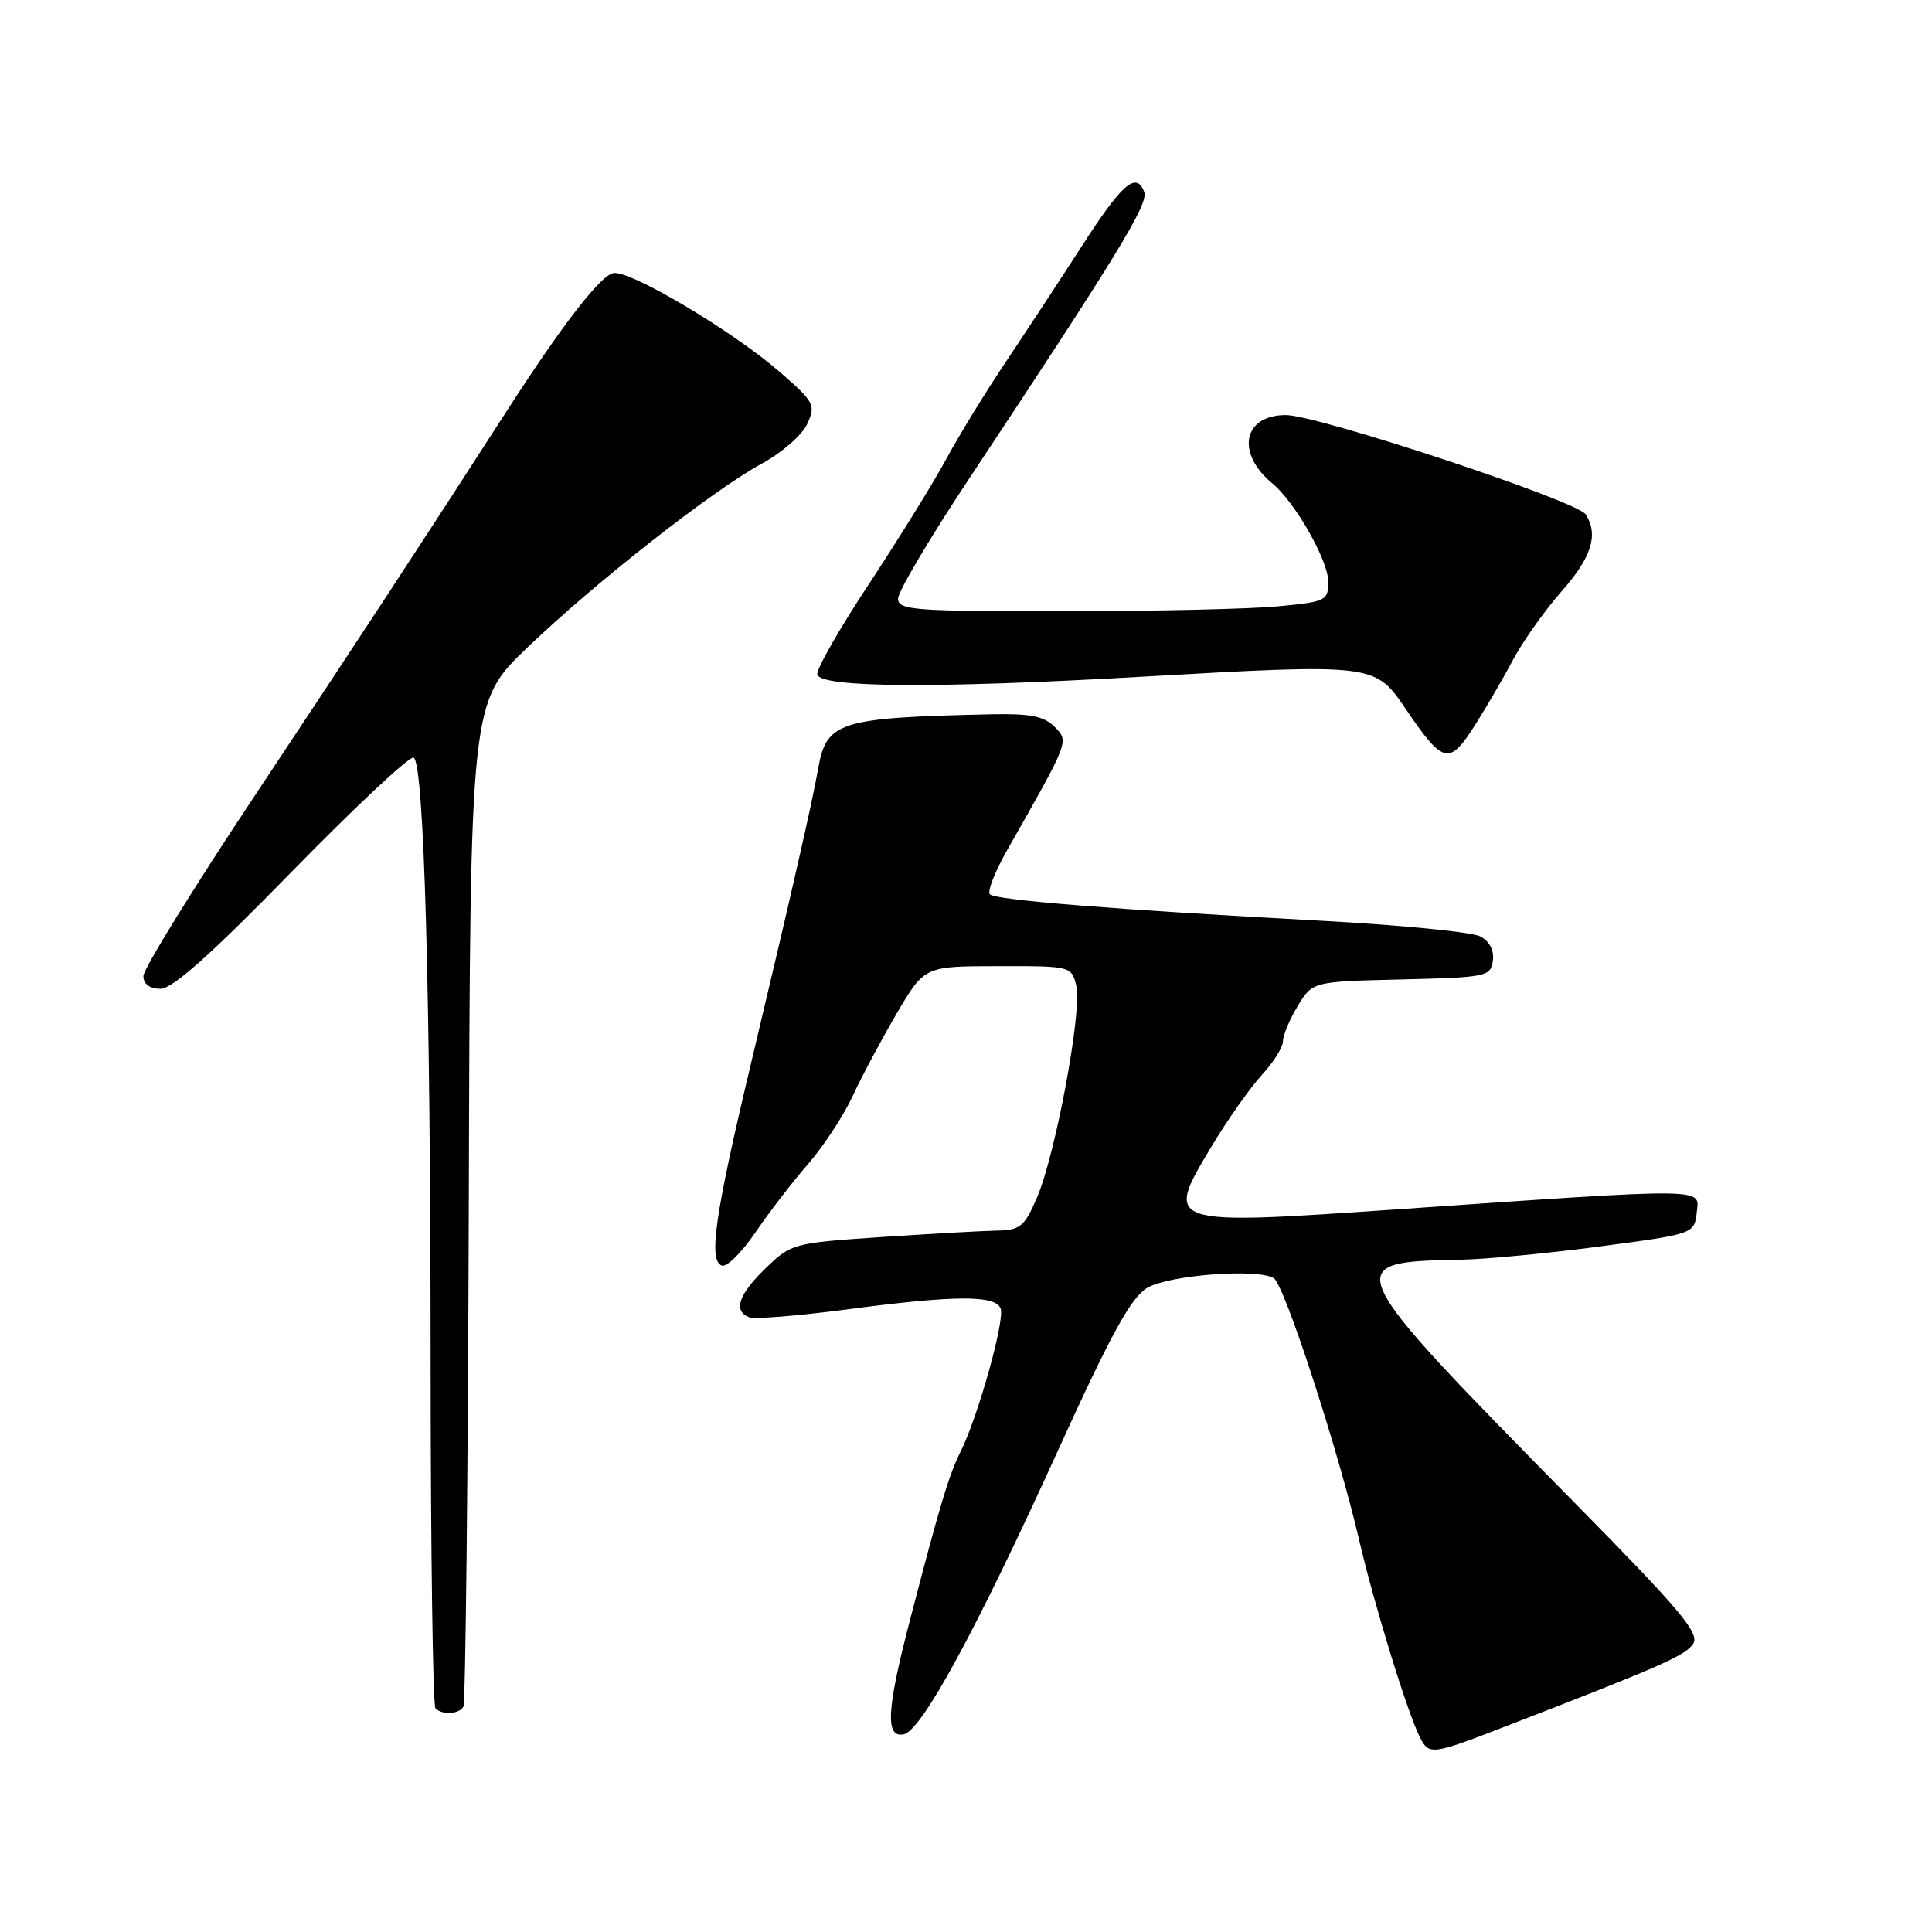 <?xml version="1.0" encoding="UTF-8" standalone="no"?>
<!DOCTYPE svg PUBLIC "-//W3C//DTD SVG 1.1//EN" "http://www.w3.org/Graphics/SVG/1.1/DTD/svg11.dtd" >
<svg xmlns="http://www.w3.org/2000/svg" xmlns:xlink="http://www.w3.org/1999/xlink" version="1.1" viewBox="0 0 256 256">
 <g >
 <path fill="currentColor"
d=" M 199.30 228.83 C 220.28 220.72 223.37 219.35 224.36 217.80 C 225.23 216.41 222.63 213.32 208.84 199.32 C 177.51 167.51 177.36 167.21 193.50 166.92 C 196.80 166.86 205.12 166.07 212.00 165.16 C 224.50 163.50 224.50 163.50 224.83 160.62 C 225.20 157.37 226.69 157.38 185.00 160.25 C 154.31 162.36 154.26 162.35 160.54 151.90 C 162.65 148.38 165.65 144.13 167.19 142.45 C 168.74 140.78 170.00 138.75 170.00 137.95 C 170.01 137.15 170.89 135.05 171.97 133.28 C 173.93 130.06 173.93 130.06 185.72 129.78 C 196.97 129.51 197.51 129.40 197.81 127.32 C 198.01 125.95 197.39 124.74 196.15 124.08 C 195.07 123.50 185.48 122.56 174.84 121.99 C 147.60 120.52 131.93 119.27 131.17 118.50 C 130.80 118.14 131.83 115.51 133.44 112.67 C 141.75 98.06 141.67 98.25 139.72 96.29 C 138.32 94.89 136.48 94.53 131.22 94.65 C 111.14 95.10 109.51 95.62 108.41 101.85 C 107.58 106.54 104.99 117.89 99.49 141.00 C 94.70 161.12 93.85 167.06 95.66 167.70 C 96.30 167.92 98.30 165.95 100.10 163.30 C 101.89 160.66 105.04 156.57 107.09 154.22 C 109.14 151.86 111.79 147.81 112.99 145.22 C 114.19 142.62 116.82 137.70 118.83 134.27 C 122.50 128.03 122.50 128.03 132.23 128.02 C 141.87 128.00 141.97 128.02 142.61 130.59 C 143.43 133.83 139.85 153.06 137.38 158.75 C 135.72 162.57 135.17 163.01 132.01 163.06 C 130.08 163.10 123.19 163.49 116.69 163.92 C 105.11 164.70 104.82 164.78 101.44 168.06 C 97.84 171.55 97.12 173.72 99.28 174.55 C 99.99 174.82 105.72 174.36 112.03 173.53 C 126.54 171.61 131.90 171.58 132.59 173.39 C 133.18 174.91 129.56 187.83 127.27 192.37 C 125.75 195.40 124.51 199.51 120.49 215.00 C 117.49 226.57 117.29 230.28 119.73 229.81 C 122.10 229.36 129.24 216.24 140.10 192.39 C 147.26 176.66 149.86 171.92 152.03 170.64 C 154.91 168.94 166.66 168.05 168.79 169.37 C 170.19 170.24 177.32 192.12 180.08 204.00 C 182.08 212.63 186.53 227.07 188.17 230.25 C 189.36 232.57 189.76 232.52 199.30 228.83 Z  M 61.40 226.16 C 61.69 225.69 62.01 195.55 62.12 159.18 C 62.31 93.05 62.31 93.05 69.91 85.77 C 79.01 77.06 94.41 64.99 101.00 61.40 C 103.62 59.98 106.31 57.62 106.97 56.16 C 108.11 53.66 107.90 53.27 103.34 49.30 C 97.04 43.83 83.47 35.76 81.26 36.19 C 79.55 36.52 74.44 43.13 67.24 54.32 C 56.58 70.88 46.92 85.63 33.67 105.57 C 25.60 117.71 19.00 128.40 19.00 129.32 C 19.00 130.39 19.82 131.01 21.25 131.02 C 22.85 131.03 27.91 126.52 38.72 115.44 C 47.10 106.87 54.34 100.09 54.82 100.39 C 56.20 101.24 57.05 131.56 57.06 180.62 C 57.07 205.44 57.36 226.02 57.70 226.37 C 58.61 227.27 60.79 227.15 61.40 226.16 Z  M 195.60 95.84 C 197.04 93.56 199.27 89.72 200.54 87.33 C 201.82 84.93 204.69 80.89 206.93 78.34 C 210.91 73.83 211.83 70.86 210.12 68.16 C 208.99 66.38 174.62 55.00 170.38 55.00 C 164.70 55.00 163.72 60.05 168.62 64.08 C 171.59 66.52 176.00 74.27 176.00 77.05 C 176.00 79.61 175.73 79.74 169.25 80.35 C 165.54 80.70 152.71 80.99 140.75 80.99 C 121.02 81.00 119.00 80.84 119.00 79.32 C 119.00 78.39 123.19 71.30 128.32 63.57 C 148.26 33.49 152.21 27.00 151.61 25.42 C 150.56 22.69 148.67 24.34 143.39 32.55 C 140.57 36.92 136.07 43.78 133.39 47.78 C 130.70 51.78 127.11 57.63 125.41 60.78 C 123.71 63.93 119.08 71.40 115.13 77.40 C 111.17 83.39 108.10 88.79 108.30 89.40 C 108.87 91.12 124.11 91.22 151.09 89.68 C 182.05 87.92 182.18 87.93 186.21 93.86 C 191.31 101.36 192.02 101.51 195.60 95.84 Z "/>
</g>
</svg>
